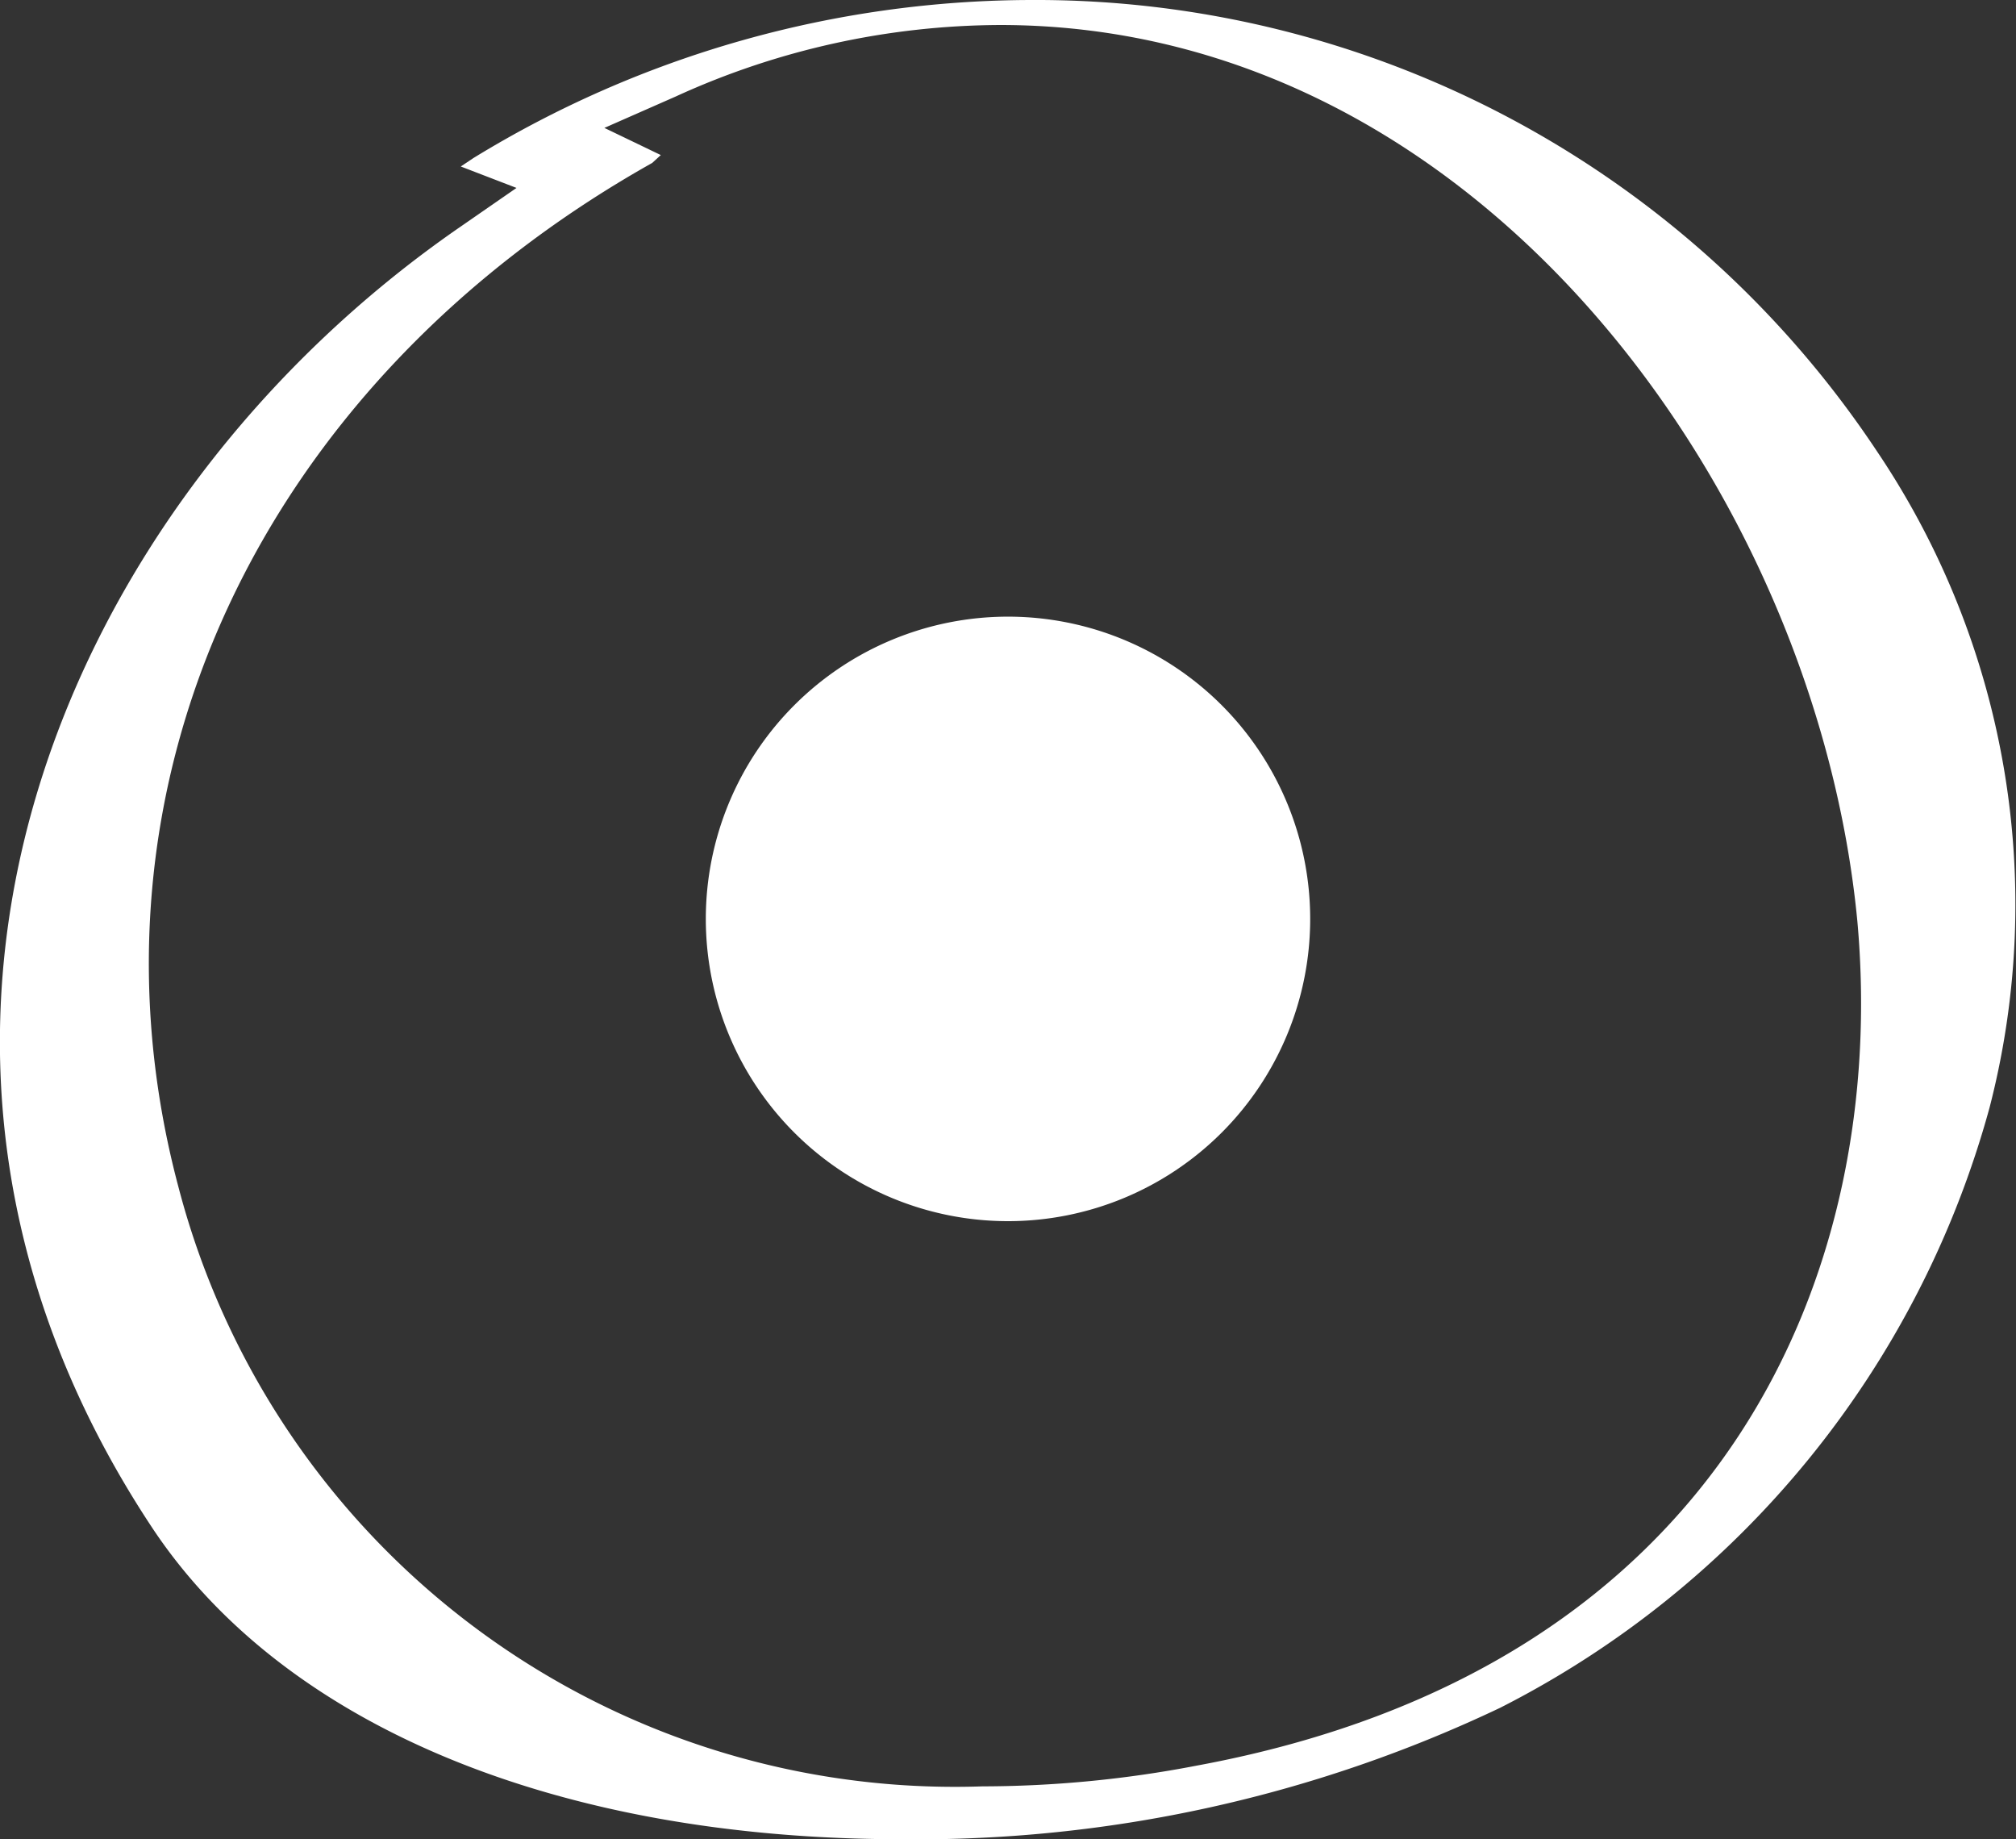 <svg id="Слой_1" data-name="Слой 1" xmlns="http://www.w3.org/2000/svg" viewBox="0 0 28.22 25.74"><rect x="0" y="0" width="28.22" height="25.74" fill="#333333" stroke="none"/><defs><style>.cls-1{fill:#fff;}</style></defs><title>1</title><path class="cls-1" d="M14.11,8.63a4.23,4.23,0,1,1-4.23,4.23A4.23,4.23,0,0,1,14.11,8.63Z"/><path class="cls-1" d="M12.63,25.74c-4.85,0-8.69-1.6-10.52-4.39C-2.39,14.52.89,7,6.45,3.17l.78-.54-.78-.3.18-.12A15,15,0,0,1,14.43,0,14.13,14.13,0,0,1,26.27,6.31a11.35,11.35,0,0,1,1.58,9.19A13.38,13.38,0,0,1,21,23.9,19,19,0,0,1,12.63,25.74ZM9.13,2.28C3.63,5.37,1,11,2.5,16.62A11.23,11.23,0,0,0,13.75,25a15.93,15.93,0,0,0,3-.29C24.23,23.33,26.43,17.7,26,12.9c-.57-6-5.3-12.55-12-12.55a11,11,0,0,0-4.54,1l-1,.44.79.38Z"/></svg>